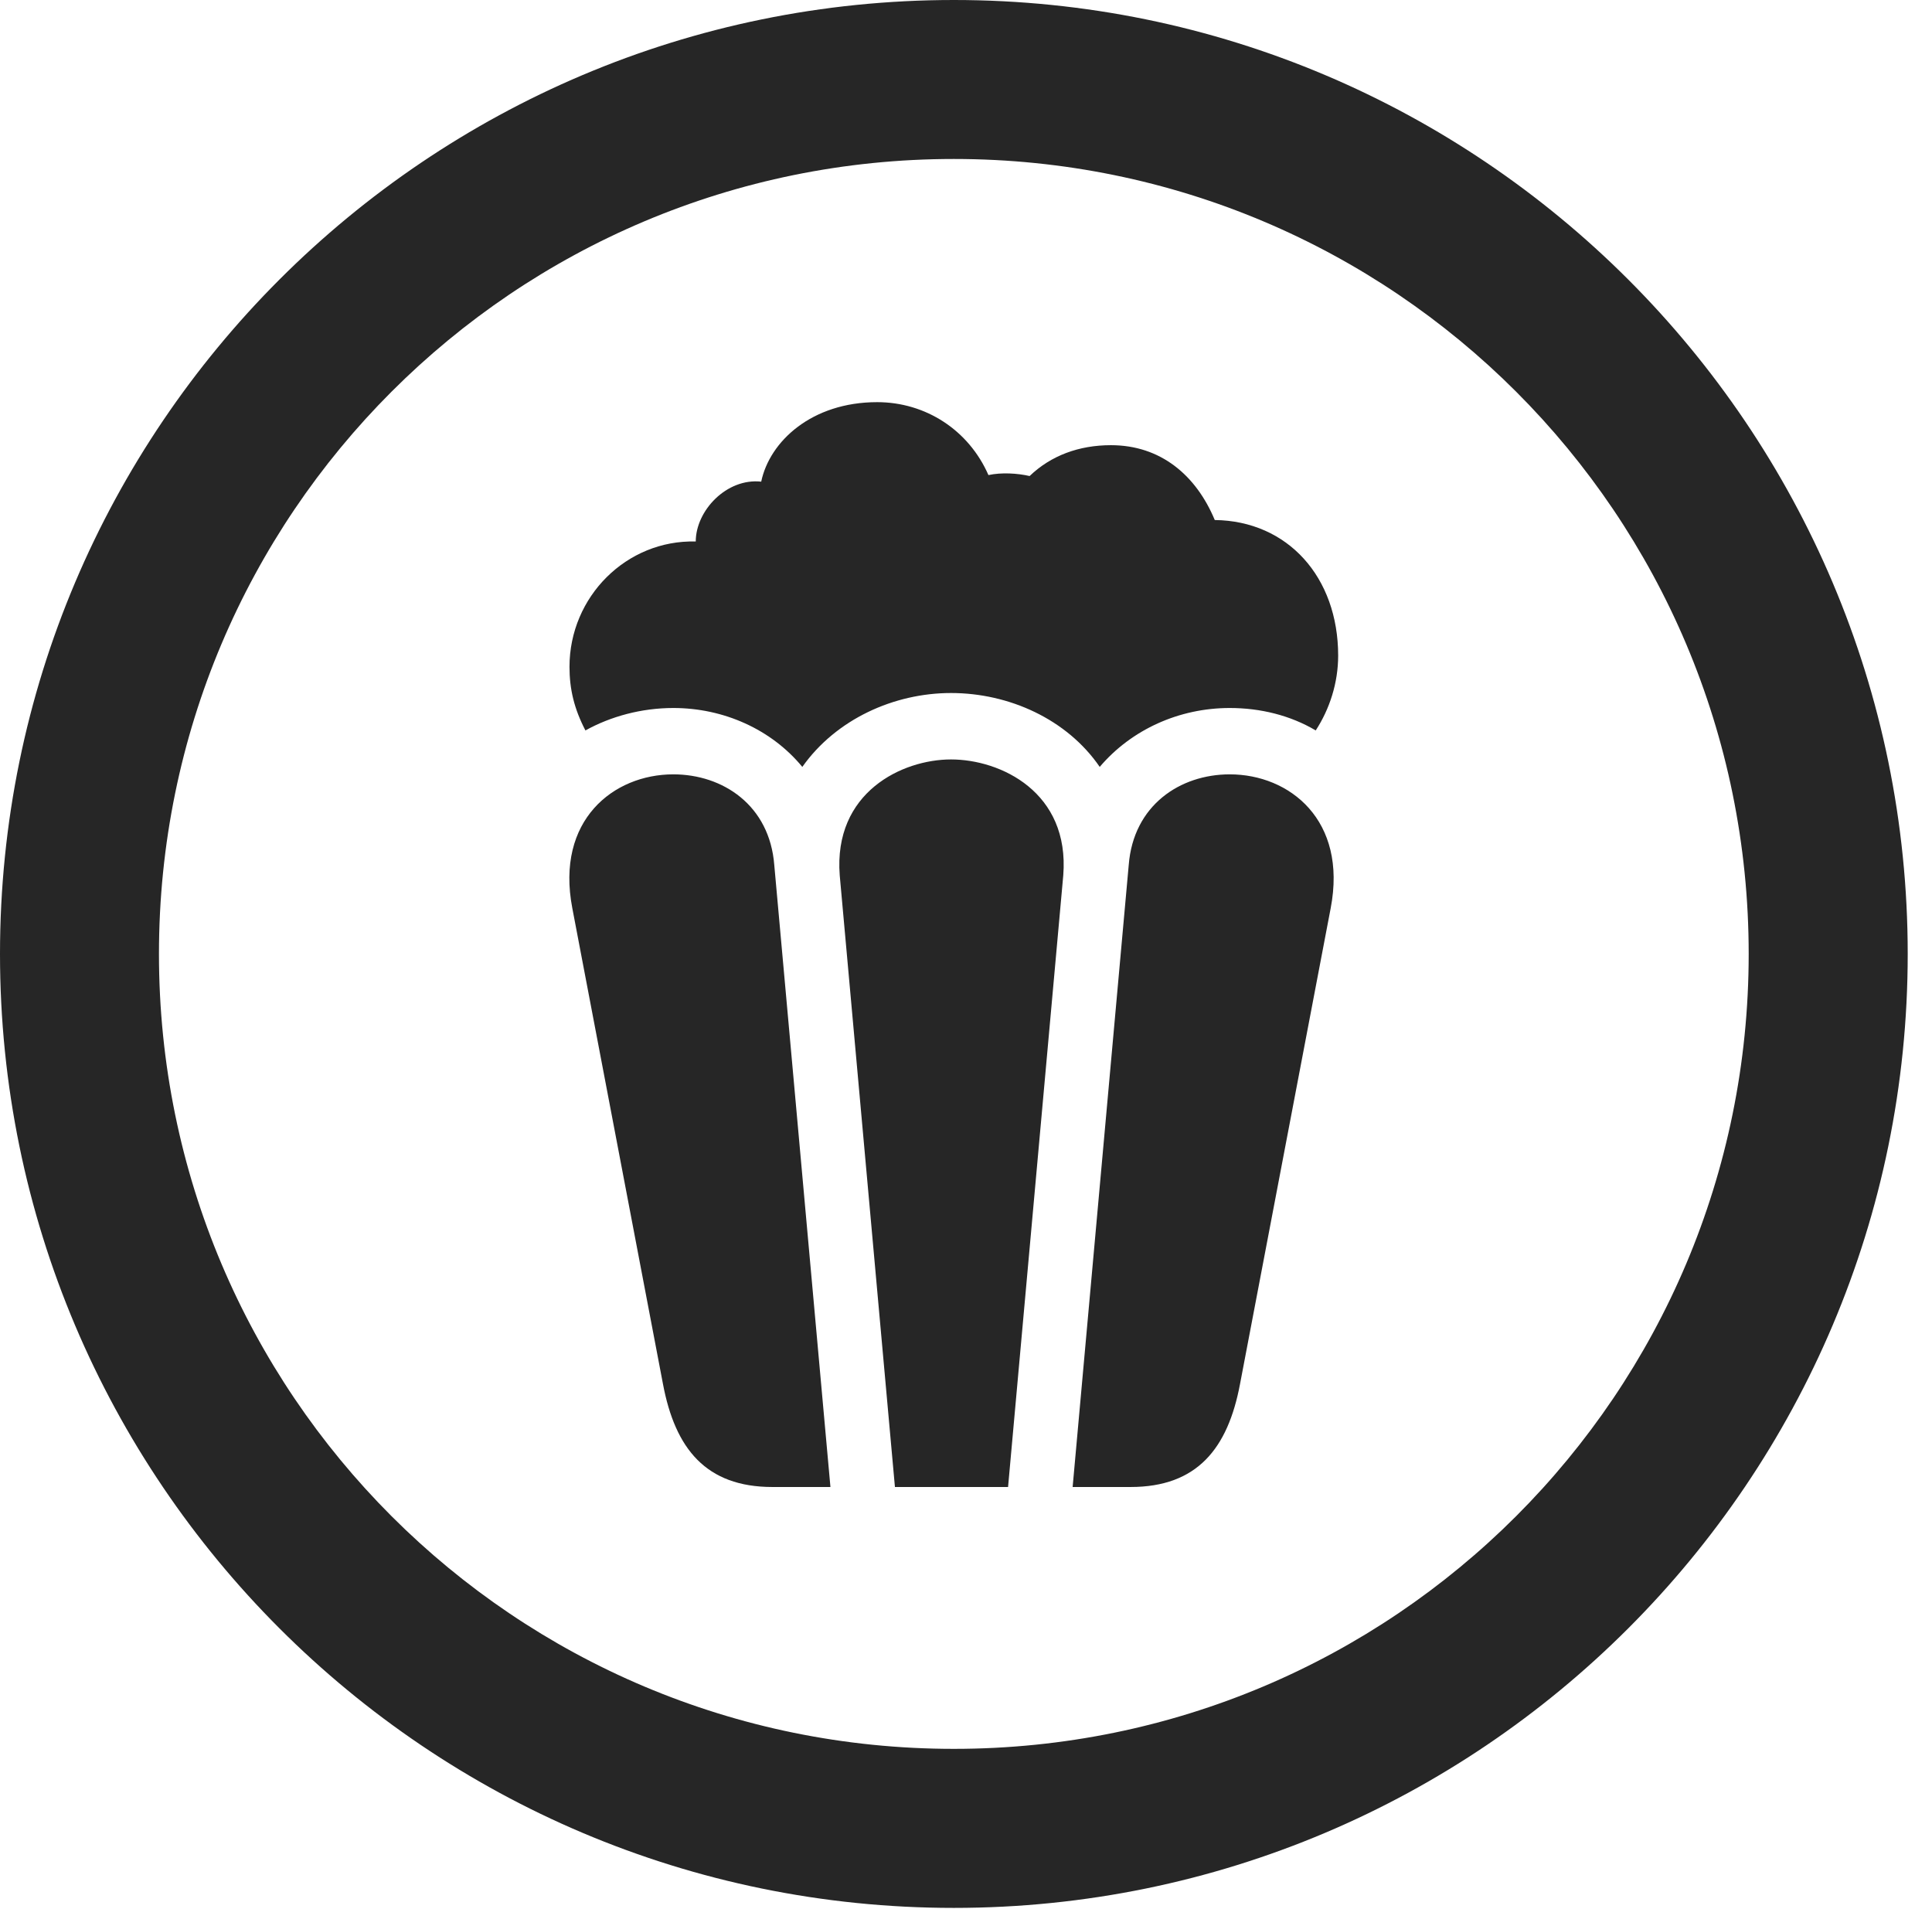 <?xml version="1.0" encoding="UTF-8"?>
<!--Generator: Apple Native CoreSVG 326-->
<!DOCTYPE svg
PUBLIC "-//W3C//DTD SVG 1.1//EN"
       "http://www.w3.org/Graphics/SVG/1.1/DTD/svg11.dtd">
<svg version="1.1" xmlns="http://www.w3.org/2000/svg" xmlns:xlink="http://www.w3.org/1999/xlink" viewBox="0 0 28.246 27.904">
 <g>
  <rect height="27.904" opacity="0" width="28.246" x="0" y="0"/>
  <path d="M13.945 27.891C21.643 27.891 27.891 21.643 27.891 13.945C27.891 6.248 21.643 0 13.945 0C6.248 0 0 6.248 0 13.945C0 21.643 6.248 27.891 13.945 27.891ZM13.945 25.566C7.52 25.566 2.324 20.371 2.324 13.945C2.324 7.52 7.52 2.324 13.945 2.324C20.371 2.324 25.566 7.52 25.566 13.945C25.566 20.371 20.371 25.566 13.945 25.566Z" fill="black" fill-opacity="0.85"/>
  <path d="M11.73 11.211C12.223 10.514 13.07 10.131 13.904 10.131C14.752 10.131 15.6 10.514 16.078 11.211C16.543 10.664 17.24 10.35 17.979 10.35C18.43 10.35 18.867 10.459 19.236 10.678C19.441 10.363 19.564 9.98 19.564 9.584C19.564 8.436 18.826 7.615 17.76 7.602C17.486 6.945 16.967 6.508 16.242 6.508C15.777 6.508 15.367 6.658 15.053 6.959C14.875 6.918 14.643 6.904 14.451 6.945C14.164 6.289 13.535 5.879 12.824 5.879C11.867 5.879 11.252 6.453 11.129 7.041C10.623 6.986 10.172 7.465 10.172 7.916C9.16 7.889 8.326 8.723 8.326 9.748C8.326 10.076 8.395 10.363 8.559 10.678C8.928 10.473 9.379 10.35 9.844 10.35C10.582 10.35 11.279 10.664 11.73 11.211ZM11.293 21.738L12.141 21.738L11.32 12.646C11.252 11.771 10.568 11.32 9.844 11.32C8.969 11.32 8.121 11.99 8.367 13.275L9.693 20.234C9.871 21.178 10.322 21.738 11.293 21.738ZM13.084 21.738L14.738 21.738L15.545 12.797C15.641 11.58 14.629 11.102 13.904 11.102C13.193 11.102 12.182 11.58 12.277 12.797ZM16.529 21.738C17.5 21.738 17.951 21.178 18.129 20.234L19.455 13.275C19.701 11.99 18.854 11.32 17.979 11.32C17.254 11.32 16.57 11.771 16.502 12.646L15.682 21.738Z" fill="black" fill-opacity="0.85"/>
 </g>
</svg>
